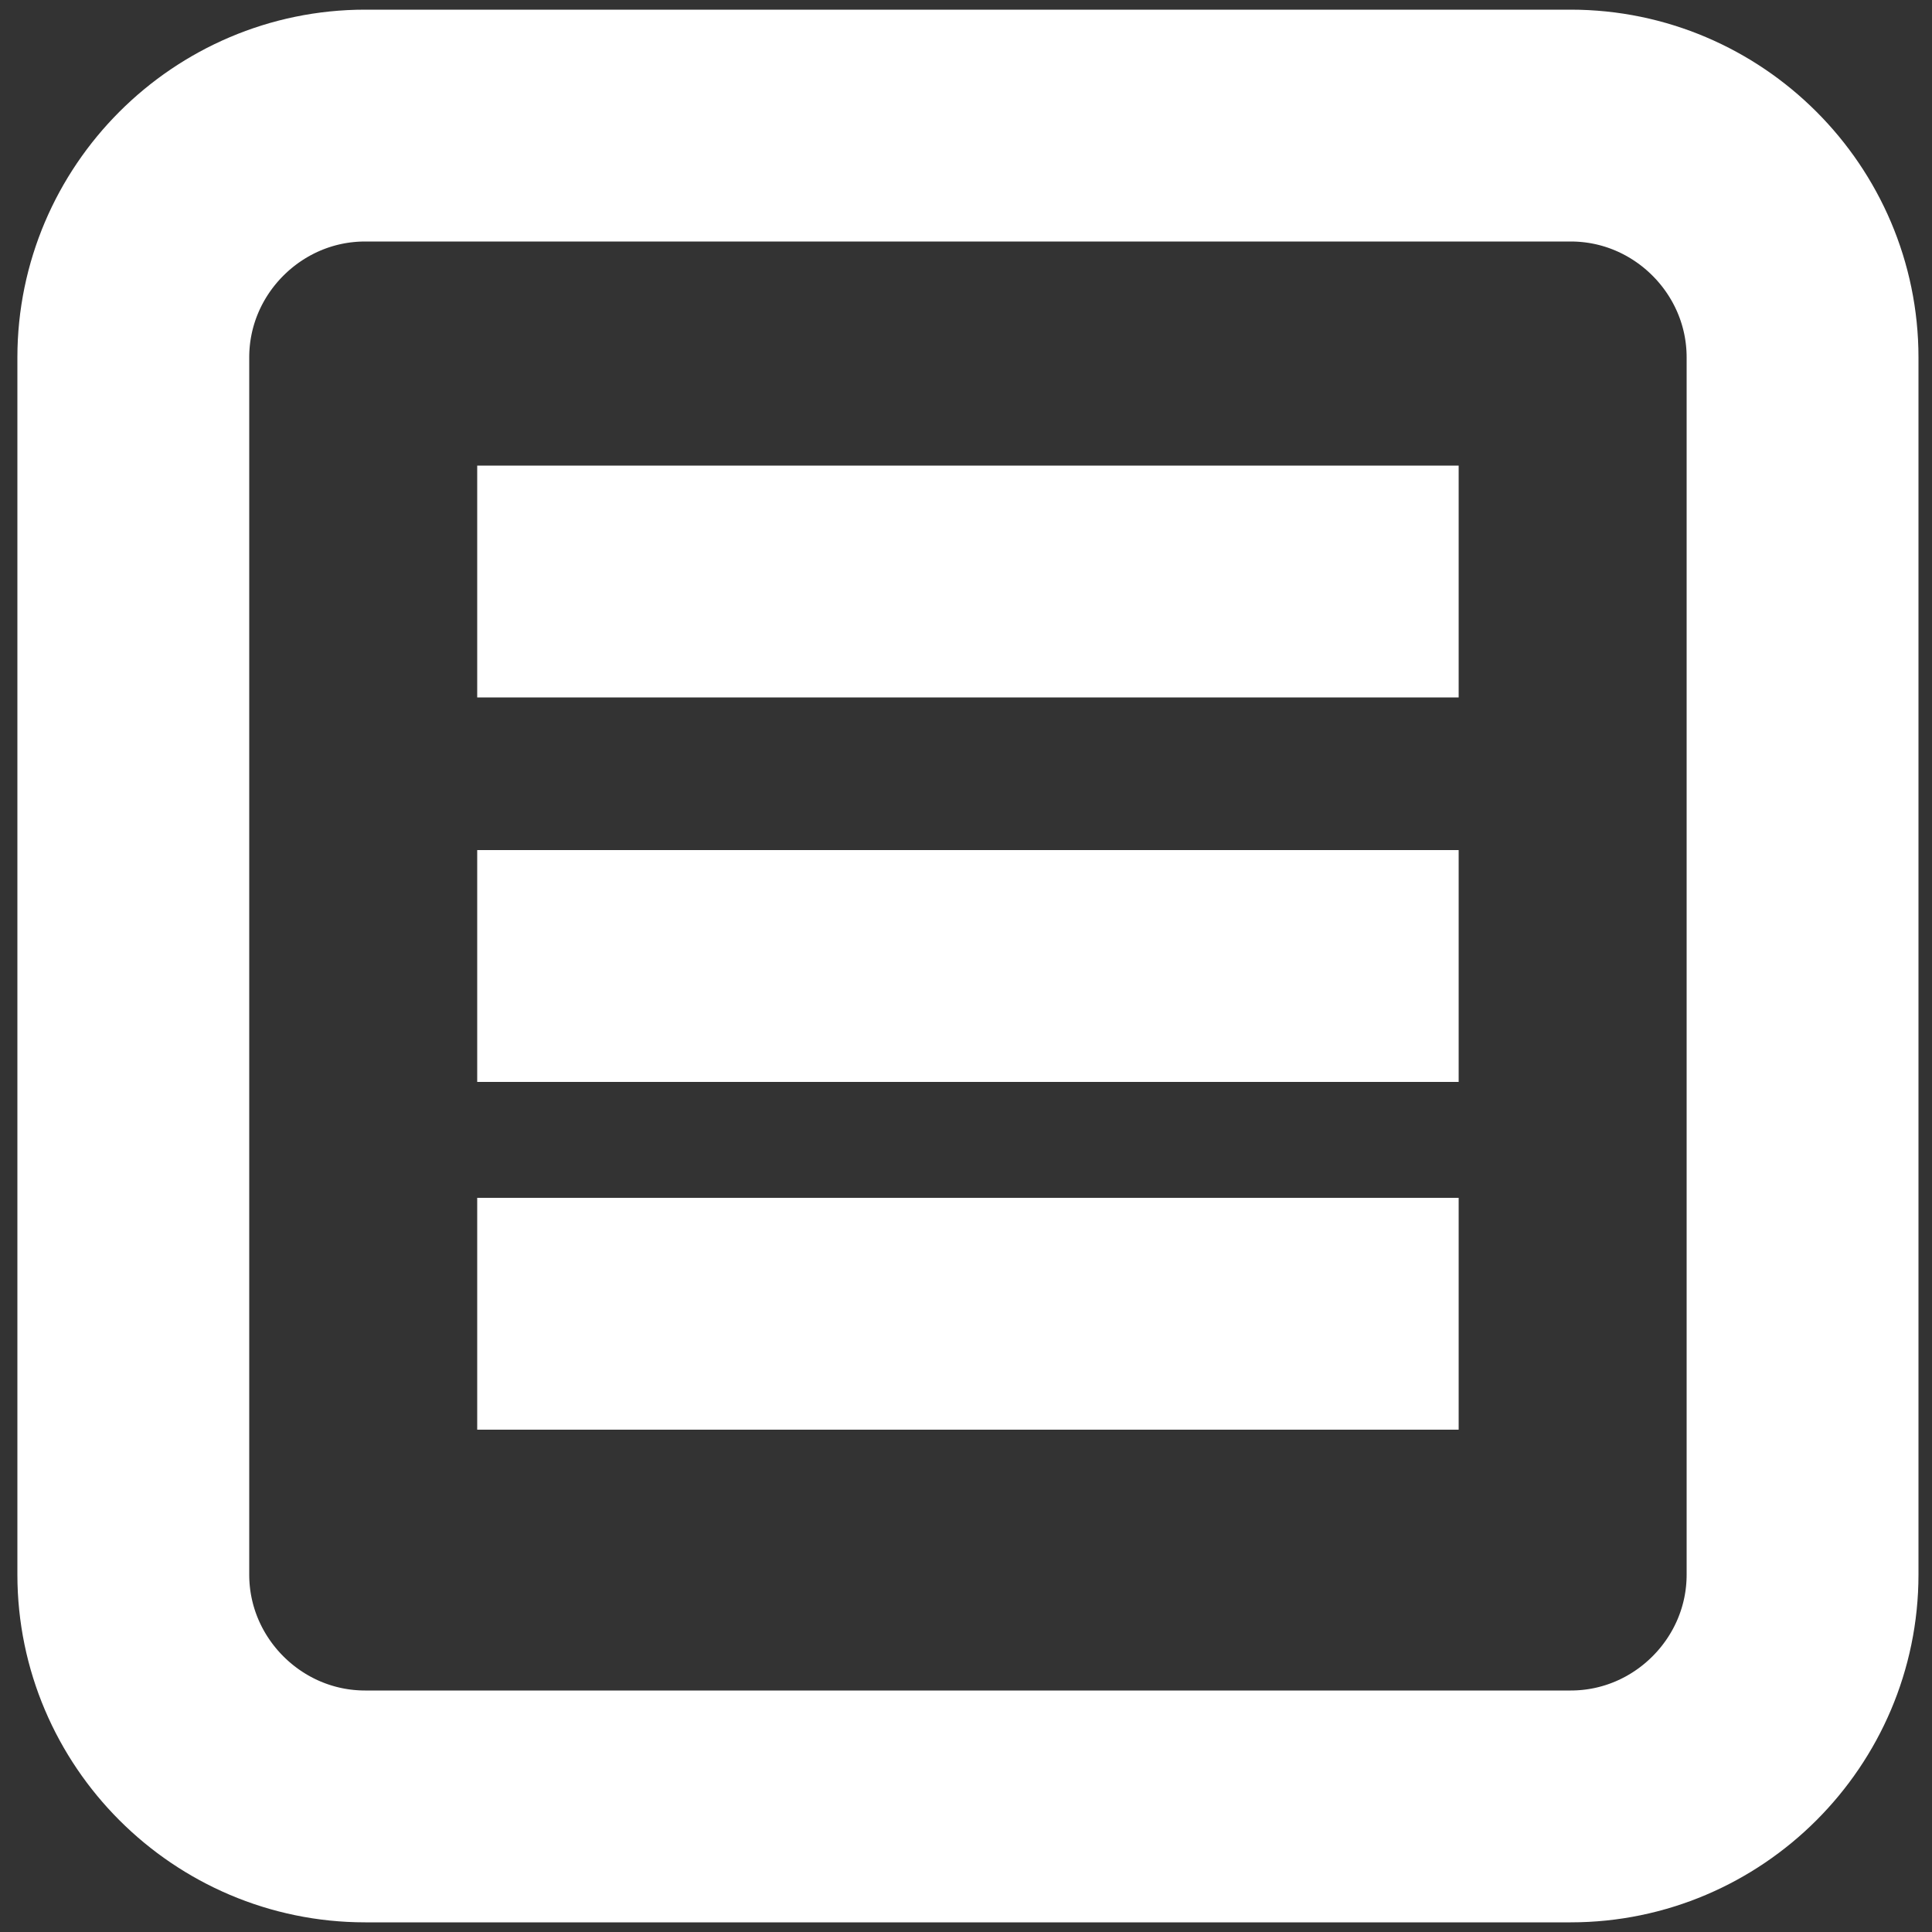 <?xml version="1.0" encoding="utf-8"?>
<!-- Generator: Adobe Illustrator 22.0.1, SVG Export Plug-In . SVG Version: 6.00 Build 0)  -->
<svg version="1.1" id="Layer_1" xmlns="http://www.w3.org/2000/svg" xmlns:xlink="http://www.w3.org/1999/xlink" x="0px" y="0px"
	 viewBox="0 0 100 100" style="enable-background:new 0 0 100 100;" xml:space="preserve">
<rect x="0" y="0" width="100" height="100" fill="#333333" stroke="none"/>
<style type="text/css">
	.st0{fill:none;stroke:#FFFFFF;stroke-width:12;stroke-miterlimit:10;}
</style>
<path class="st0" d="M81.3,93.5H18.9c-6.6,0-12-5.4-12-12v-63c0-6.6,5.4-12,12-12h62.4c6.6,0,12,5.4,12,12v63
	C93.3,88.1,87.9,93.5,81.3,93.5z"/>
<line class="st0" x1="24.7" y1="30.1" x2="75.5" y2="30.1"/>
<line class="st0" x1="24.7" y1="50" x2="75.5" y2="50"/>
<line class="st0" x1="24.7" y1="68" x2="75.5" y2="68"/>
</svg>
